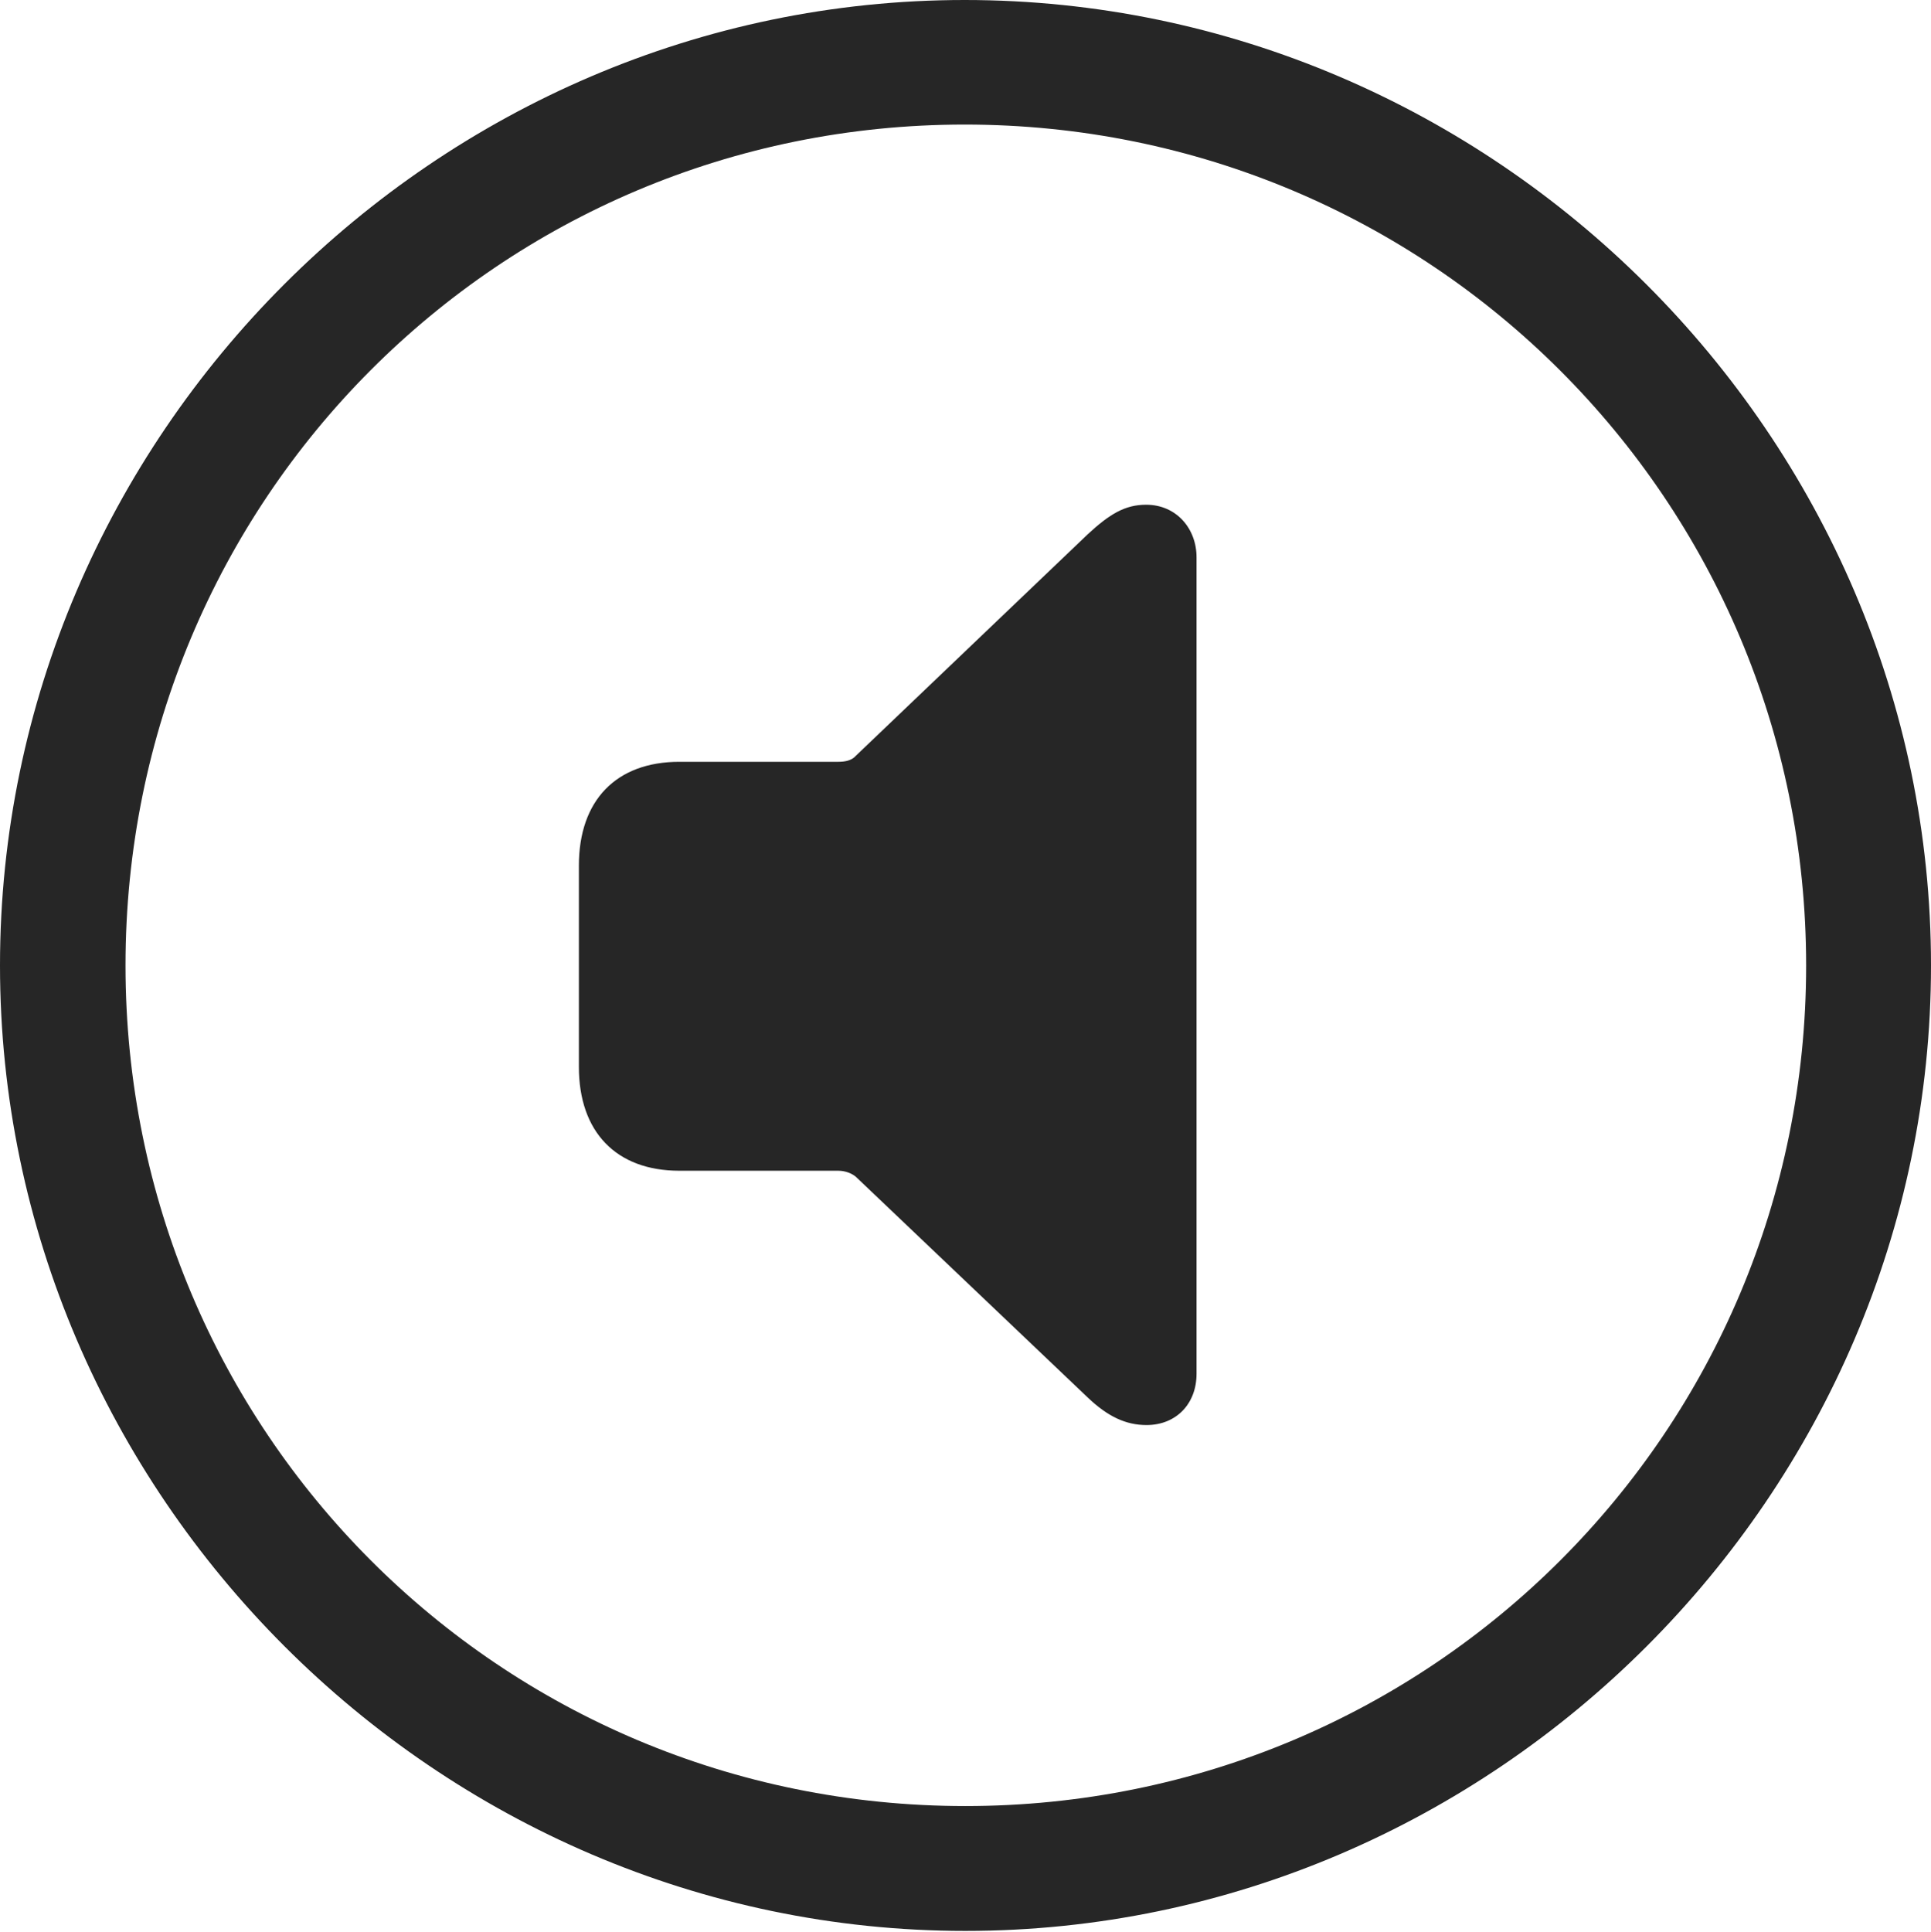 <?xml version="1.0" encoding="UTF-8"?>
<!--Generator: Apple Native CoreSVG 232.5-->
<!DOCTYPE svg
PUBLIC "-//W3C//DTD SVG 1.1//EN"
       "http://www.w3.org/Graphics/SVG/1.1/DTD/svg11.dtd">
<svg version="1.1" xmlns="http://www.w3.org/2000/svg" xmlns:xlink="http://www.w3.org/1999/xlink" width="97.96" height="97.993">
 <g>
  <rect height="97.993" opacity="0" width="97.96" x="0" y="0"/>
  <path d="M48.972 97.944C75.825 97.944 97.96 75.776 97.96 48.972C97.96 22.135 75.791 0 48.938 0C22.135 0 0 22.135 0 48.972C0 75.776 22.169 97.944 48.972 97.944ZM48.972 91.611C25.35 91.611 6.367 72.594 6.367 48.972C6.367 25.35 25.316 6.318 48.938 6.318C72.561 6.318 91.626 25.35 91.626 48.972C91.626 72.594 72.594 91.611 48.972 91.611Z" fill="#000000" fill-opacity="0.85"/>
  <path d="M58.162 72.285C59.674 72.285 60.701 71.201 60.701 69.685L60.701 28.27C60.701 26.806 59.674 25.602 58.143 25.602C57.07 25.602 56.286 26.079 55.191 27.091L43.416 38.337C43.209 38.578 42.867 38.642 42.532 38.642L34.464 38.642C31.256 38.642 29.367 40.599 29.367 43.908L29.367 54.119C29.367 57.413 31.256 59.385 34.464 59.385L42.532 59.385C42.867 59.385 43.209 59.513 43.416 59.69L55.191 70.897C56.185 71.842 57.104 72.285 58.162 72.285Z" fill="#000000" fill-opacity="0.85"/>
 </g>
</svg>
